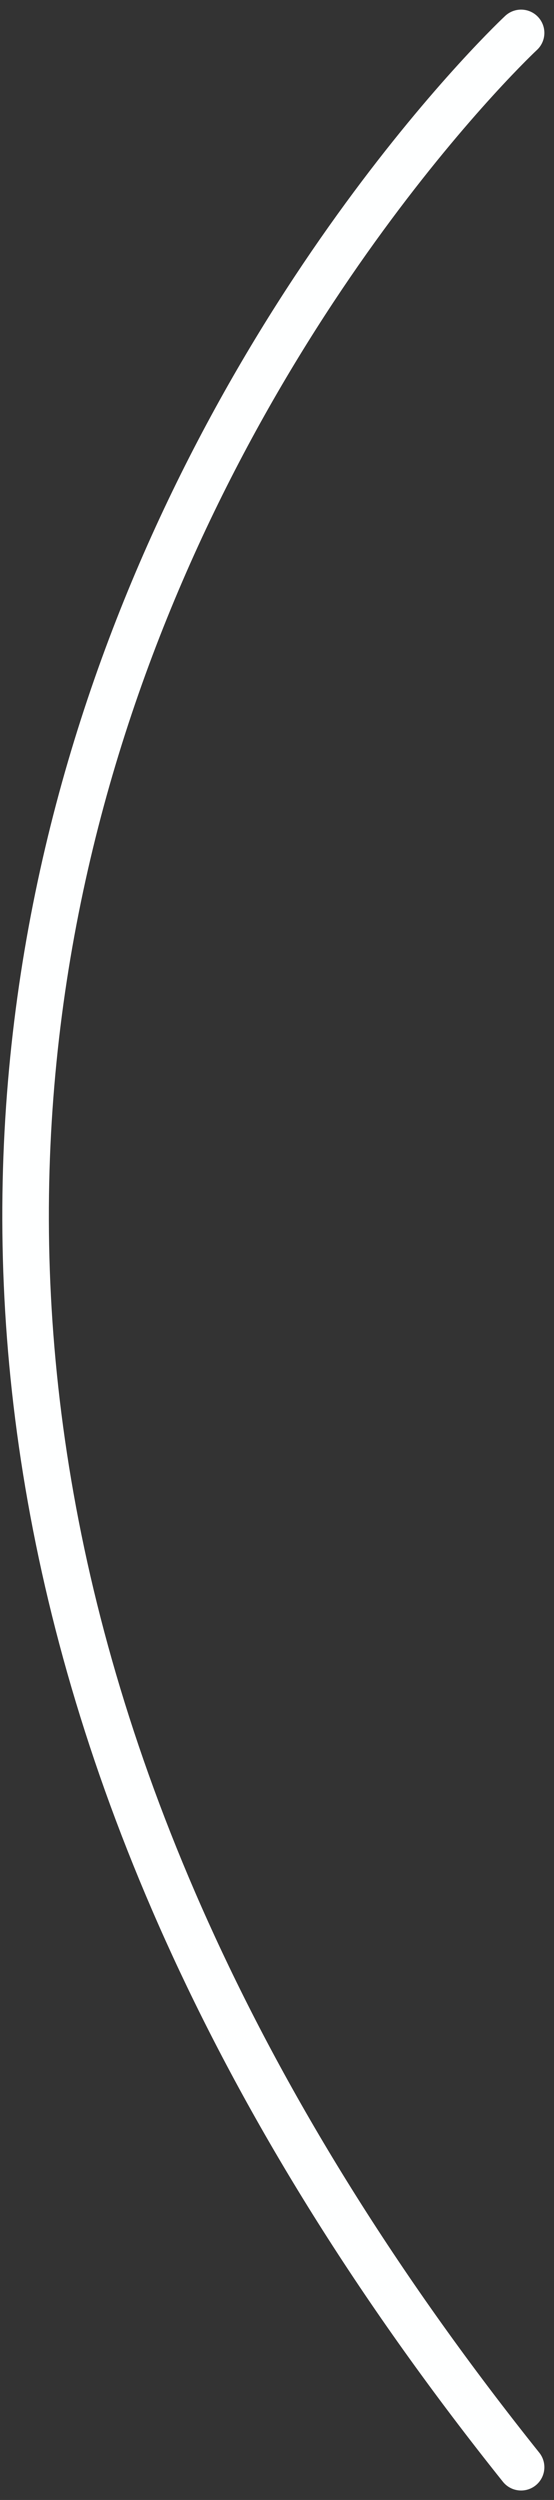 <svg xmlns="http://www.w3.org/2000/svg" width="23.802" height="107.355" viewBox="0 0 23.802 107.355">
  <rect x="0" y="0" width="23.802" height="107.355" fill="#333333" stroke="none"/>
  <path id="Path_Curve" data-name="Path Curve" d="M4664.63,2027s-47.9,44.6,0,104.536" transform="translate(-4642.242 -2025.587)" fill="none" stroke="#feffff" stroke-linecap="round" stroke-width="2"/>
</svg>
